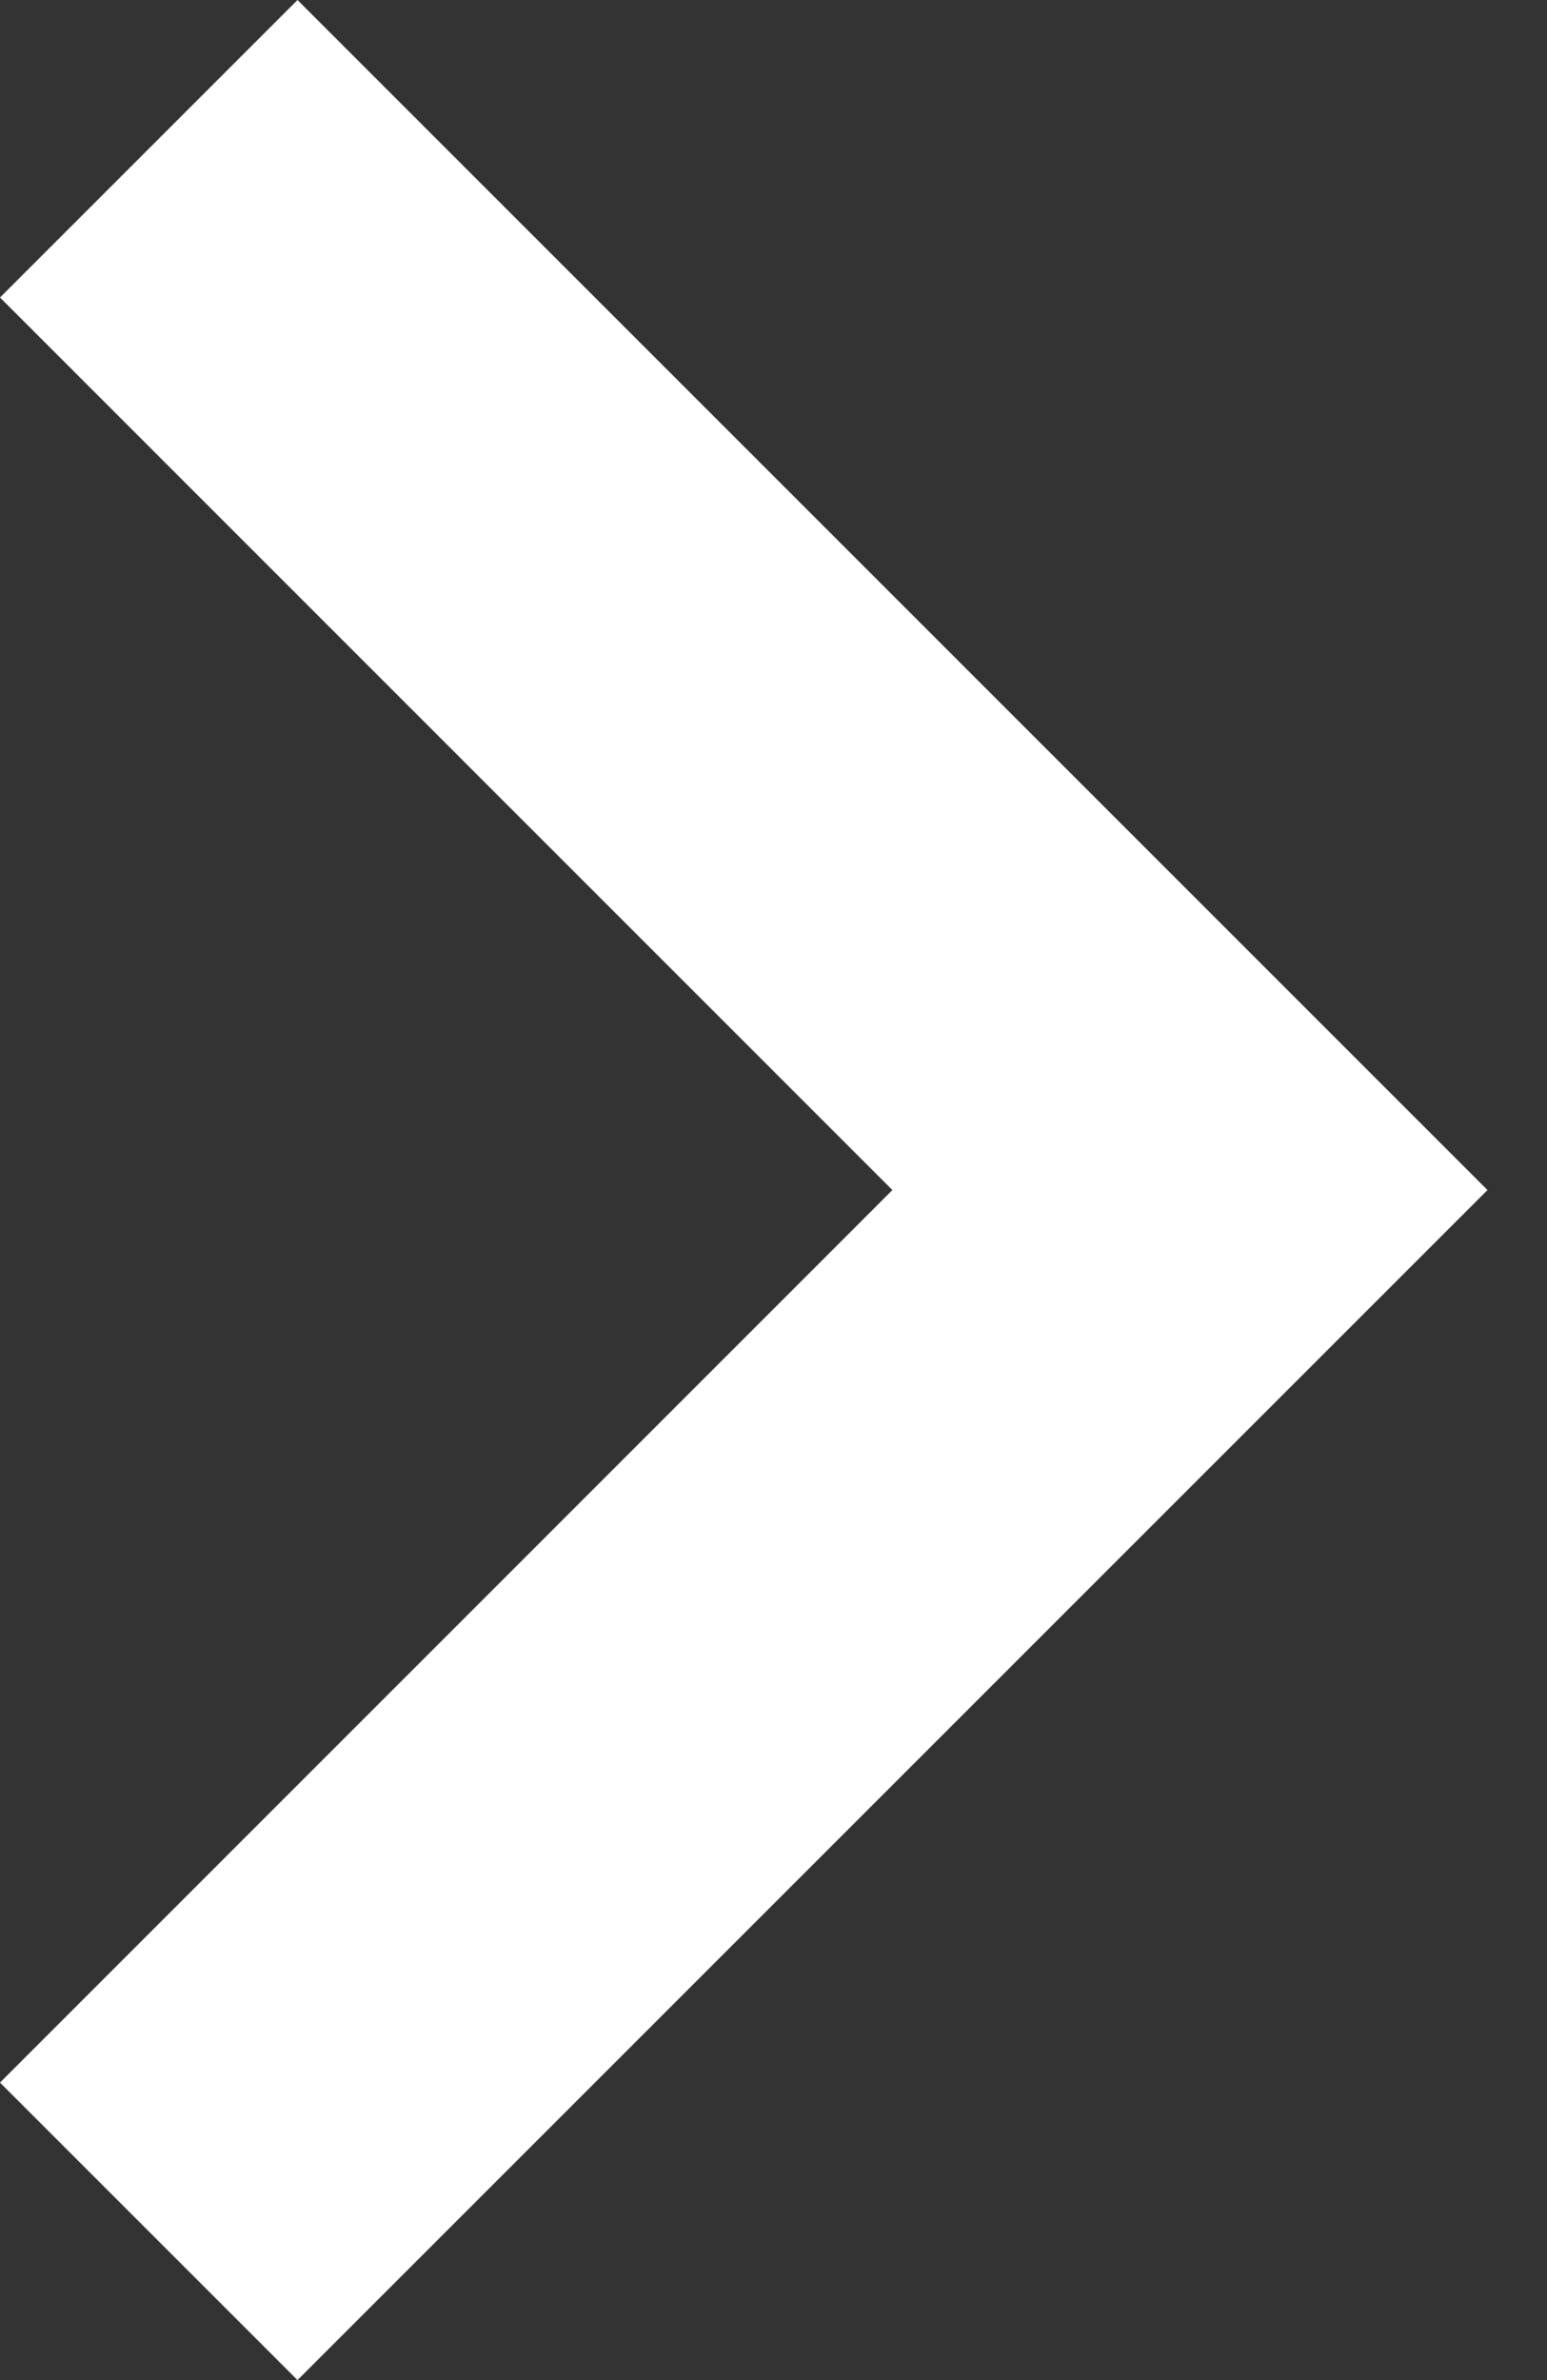<svg viewBox="0 0 13 20" xmlns="http://www.w3.org/2000/svg" xmlns:serif="http://www.serif.com/" fill-rule="evenodd" clip-rule="evenodd" stroke-linejoin="round" stroke-miterlimit="1.414"><rect x="0" y="0" width="13" height="20" fill="#333333" stroke="none"/><path fill="none" d="M0 0h12.5v20H0z"/><clipPath id="a"><path serif:id="Artboard1" d="M0 0h12.5v20H0z"/></clipPath><g clip-path="url(#a)"><path d="M11.25 11.25L12.5 10 2.5 0 0 2.5 7.499 10 0 17.5 2.5 20l8.75-8.75z" fill="#fff" fill-rule="nonzero"/></g></svg>